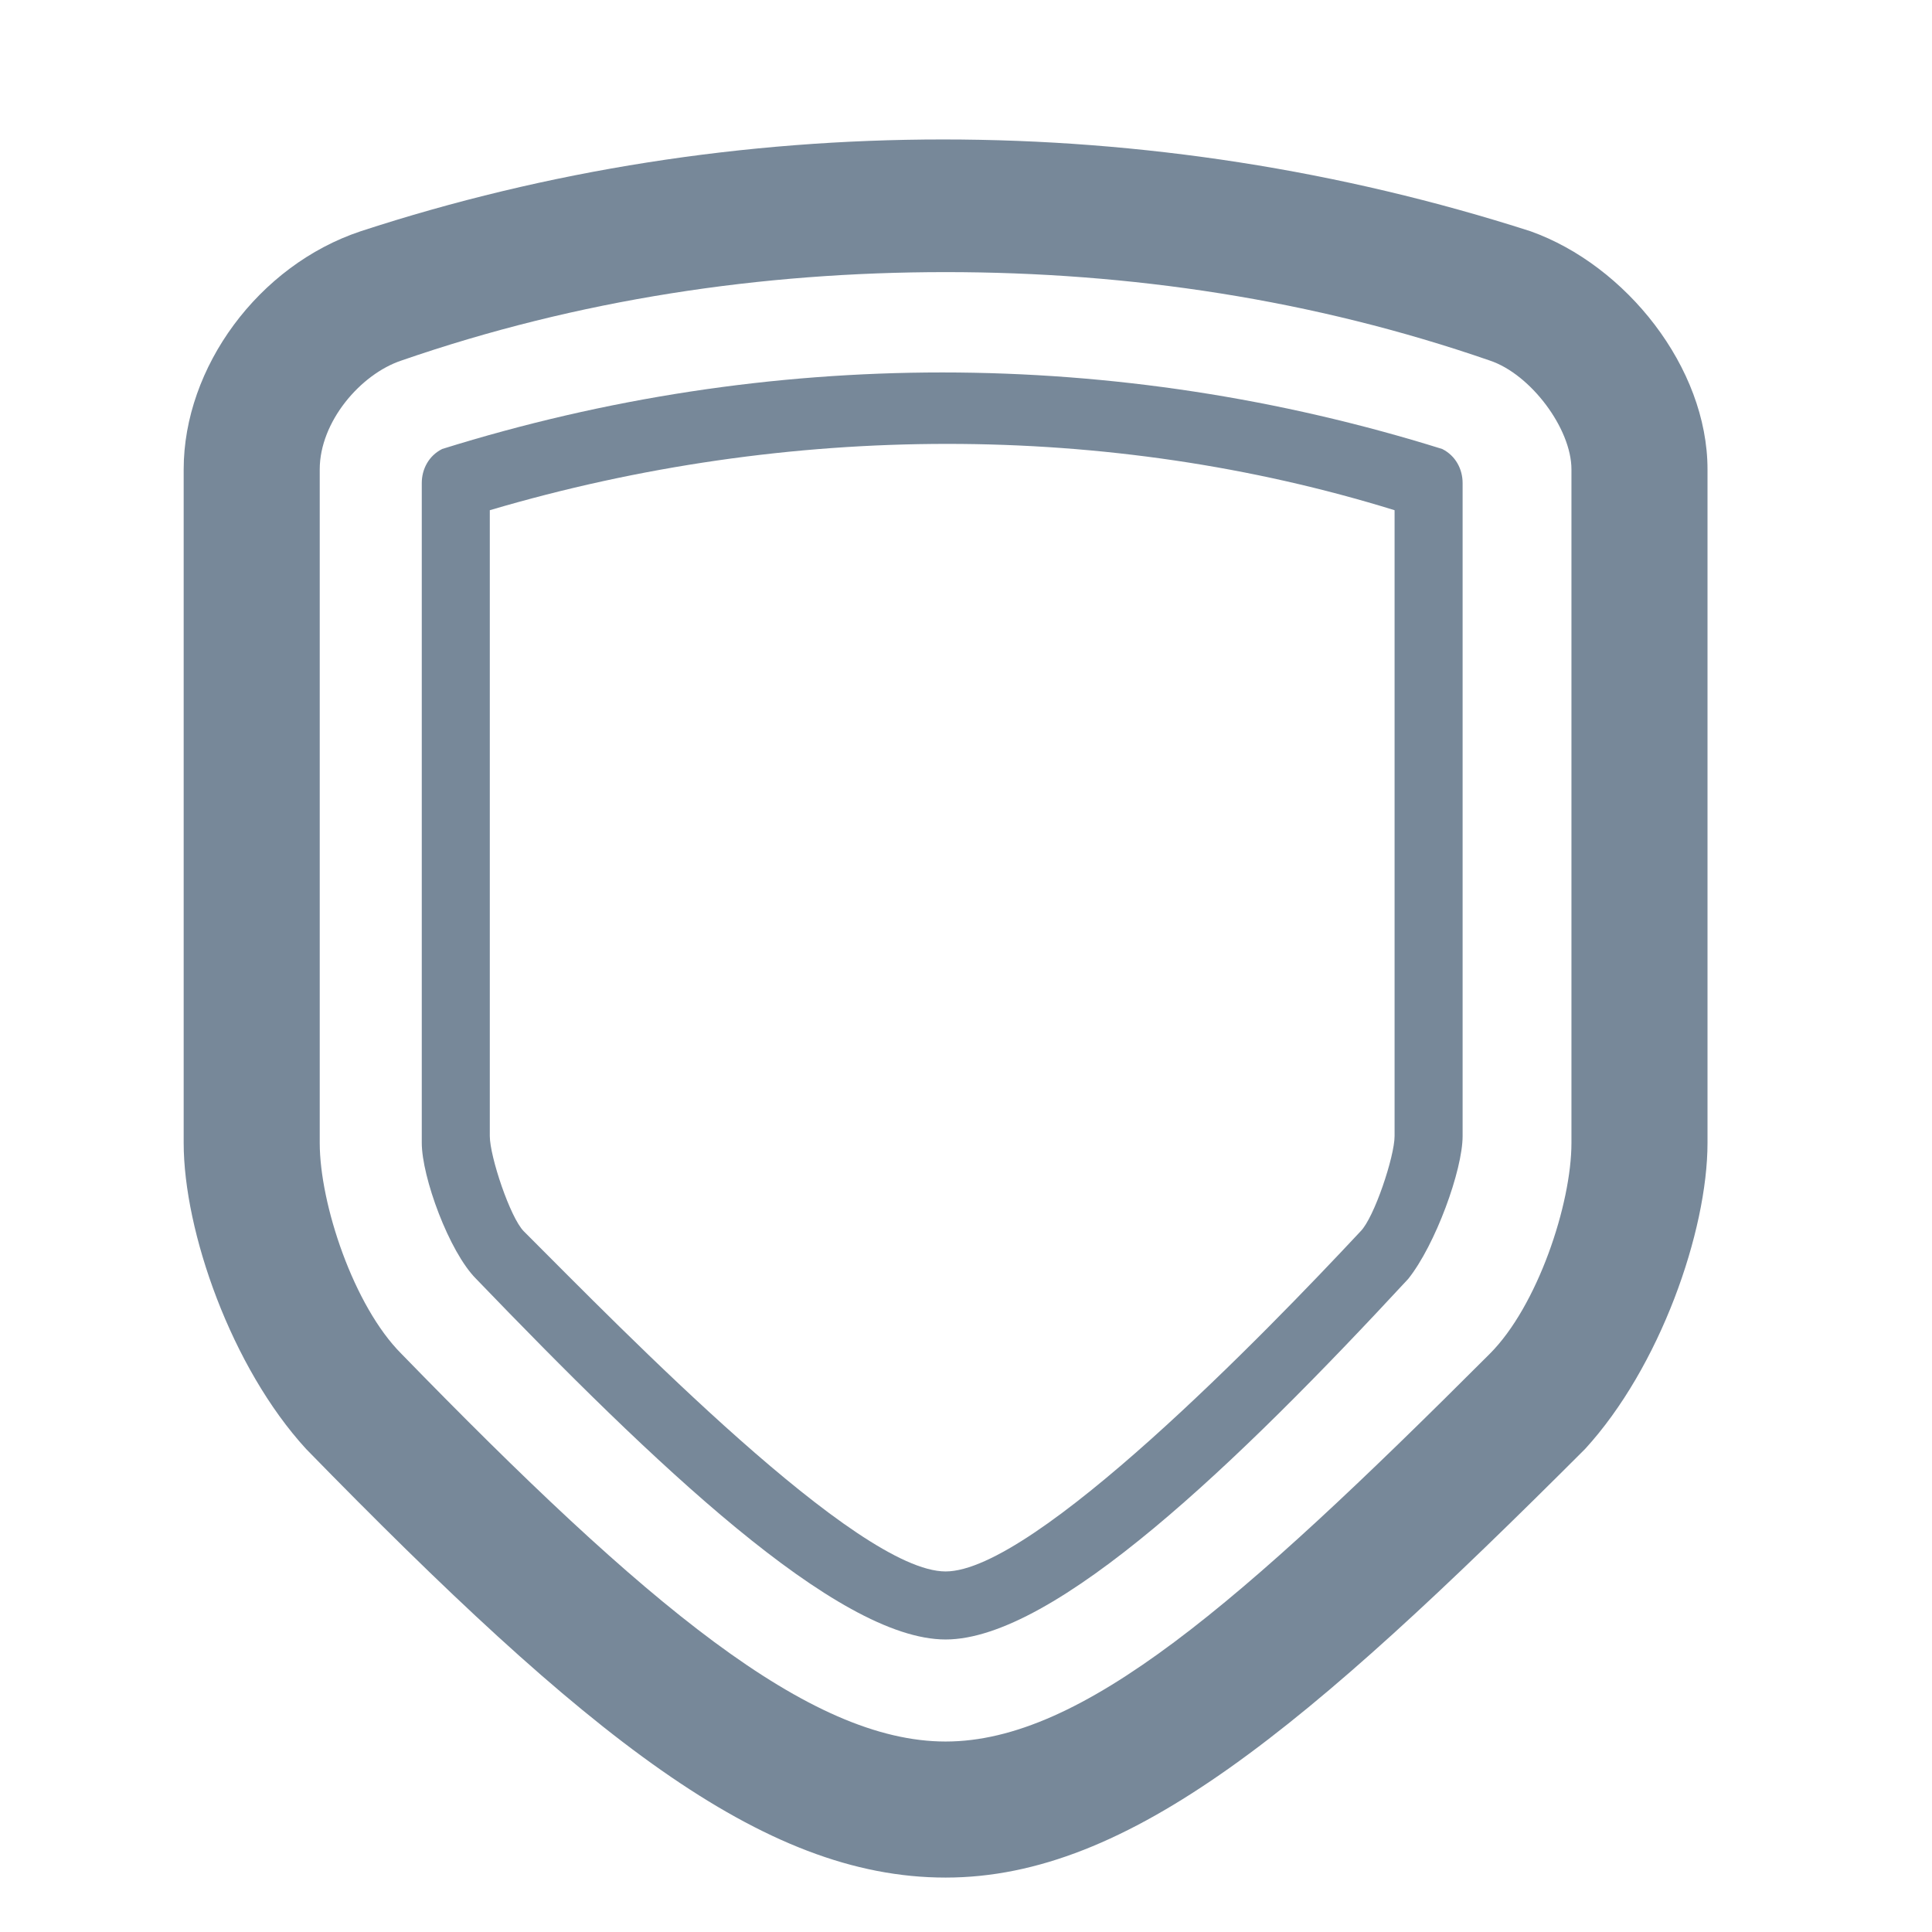 <?xml version="1.0" encoding="utf-8"?>
<!-- Generator: Adobe Illustrator 18.0.0, SVG Export Plug-In . SVG Version: 6.00 Build 0)  -->
<!DOCTYPE svg PUBLIC "-//W3C//DTD SVG 1.1//EN" "http://www.w3.org/Graphics/SVG/1.1/DTD/svg11.dtd">
<svg version="1.1" id="Layer_1" xmlns="http://www.w3.org/2000/svg" xmlns:xlink="http://www.w3.org/1999/xlink" x="0px" y="0px"
	 viewBox="0 0 28.4 28.4" enable-background="new 0 0 28.4 28.4" xml:space="preserve">
<g>
	<g>
		<path fill="#778899" d="M13.9,27.6c-2.7,0-5.3-2.1-9.4-6.3c-1.1-1.2-1.8-3.2-1.8-4.5V6.9c0-1.5,1.1-3,2.6-3.5
			c5.5-1.8,11.6-1.8,17.2,0c1.4,0.5,2.6,2,2.6,3.5v9.9c0,1.3-0.7,3.3-1.8,4.5C19.2,25.4,16.6,27.6,13.9,27.6L13.9,27.6z M13.9,4
			c-2.7,0-5.4,0.4-8,1.3C5.3,5.5,4.7,6.2,4.7,6.9v9.9c0,0.9,0.5,2.4,1.2,3.1c3.6,3.7,6,5.7,8,5.7c2,0,4.3-2,8-5.7
			c0.7-0.7,1.2-2.2,1.2-3.1V6.9c0-0.6-0.6-1.4-1.2-1.6C19.3,4.4,16.6,4,13.9,4L13.9,4z"/>
	</g>
	<g>
		<path fill="#778899" d="M13.9,24.1c-1.6,0-4.3-2.6-6.9-5.3c-0.4-0.4-0.8-1.5-0.8-2V7.1c0-0.2,0.1-0.4,0.3-0.5
			c4.8-1.5,9.9-1.5,14.7,0c0.2,0.1,0.3,0.3,0.3,0.5v9.6c0,0.5-0.4,1.6-0.8,2.1C18.2,21.5,15.5,24.1,13.9,24.1L13.9,24.1z M7.2,7.5
			v9.2c0,0.3,0.3,1.2,0.5,1.4c1.5,1.5,4.9,5,6.2,5c1.3,0,4.7-3.5,6.1-5c0.2-0.2,0.5-1.1,0.5-1.4V7.5C16.3,6.2,11.6,6.2,7.2,7.5
			L7.2,7.5z"/>
	</g>
</g>
</svg>
